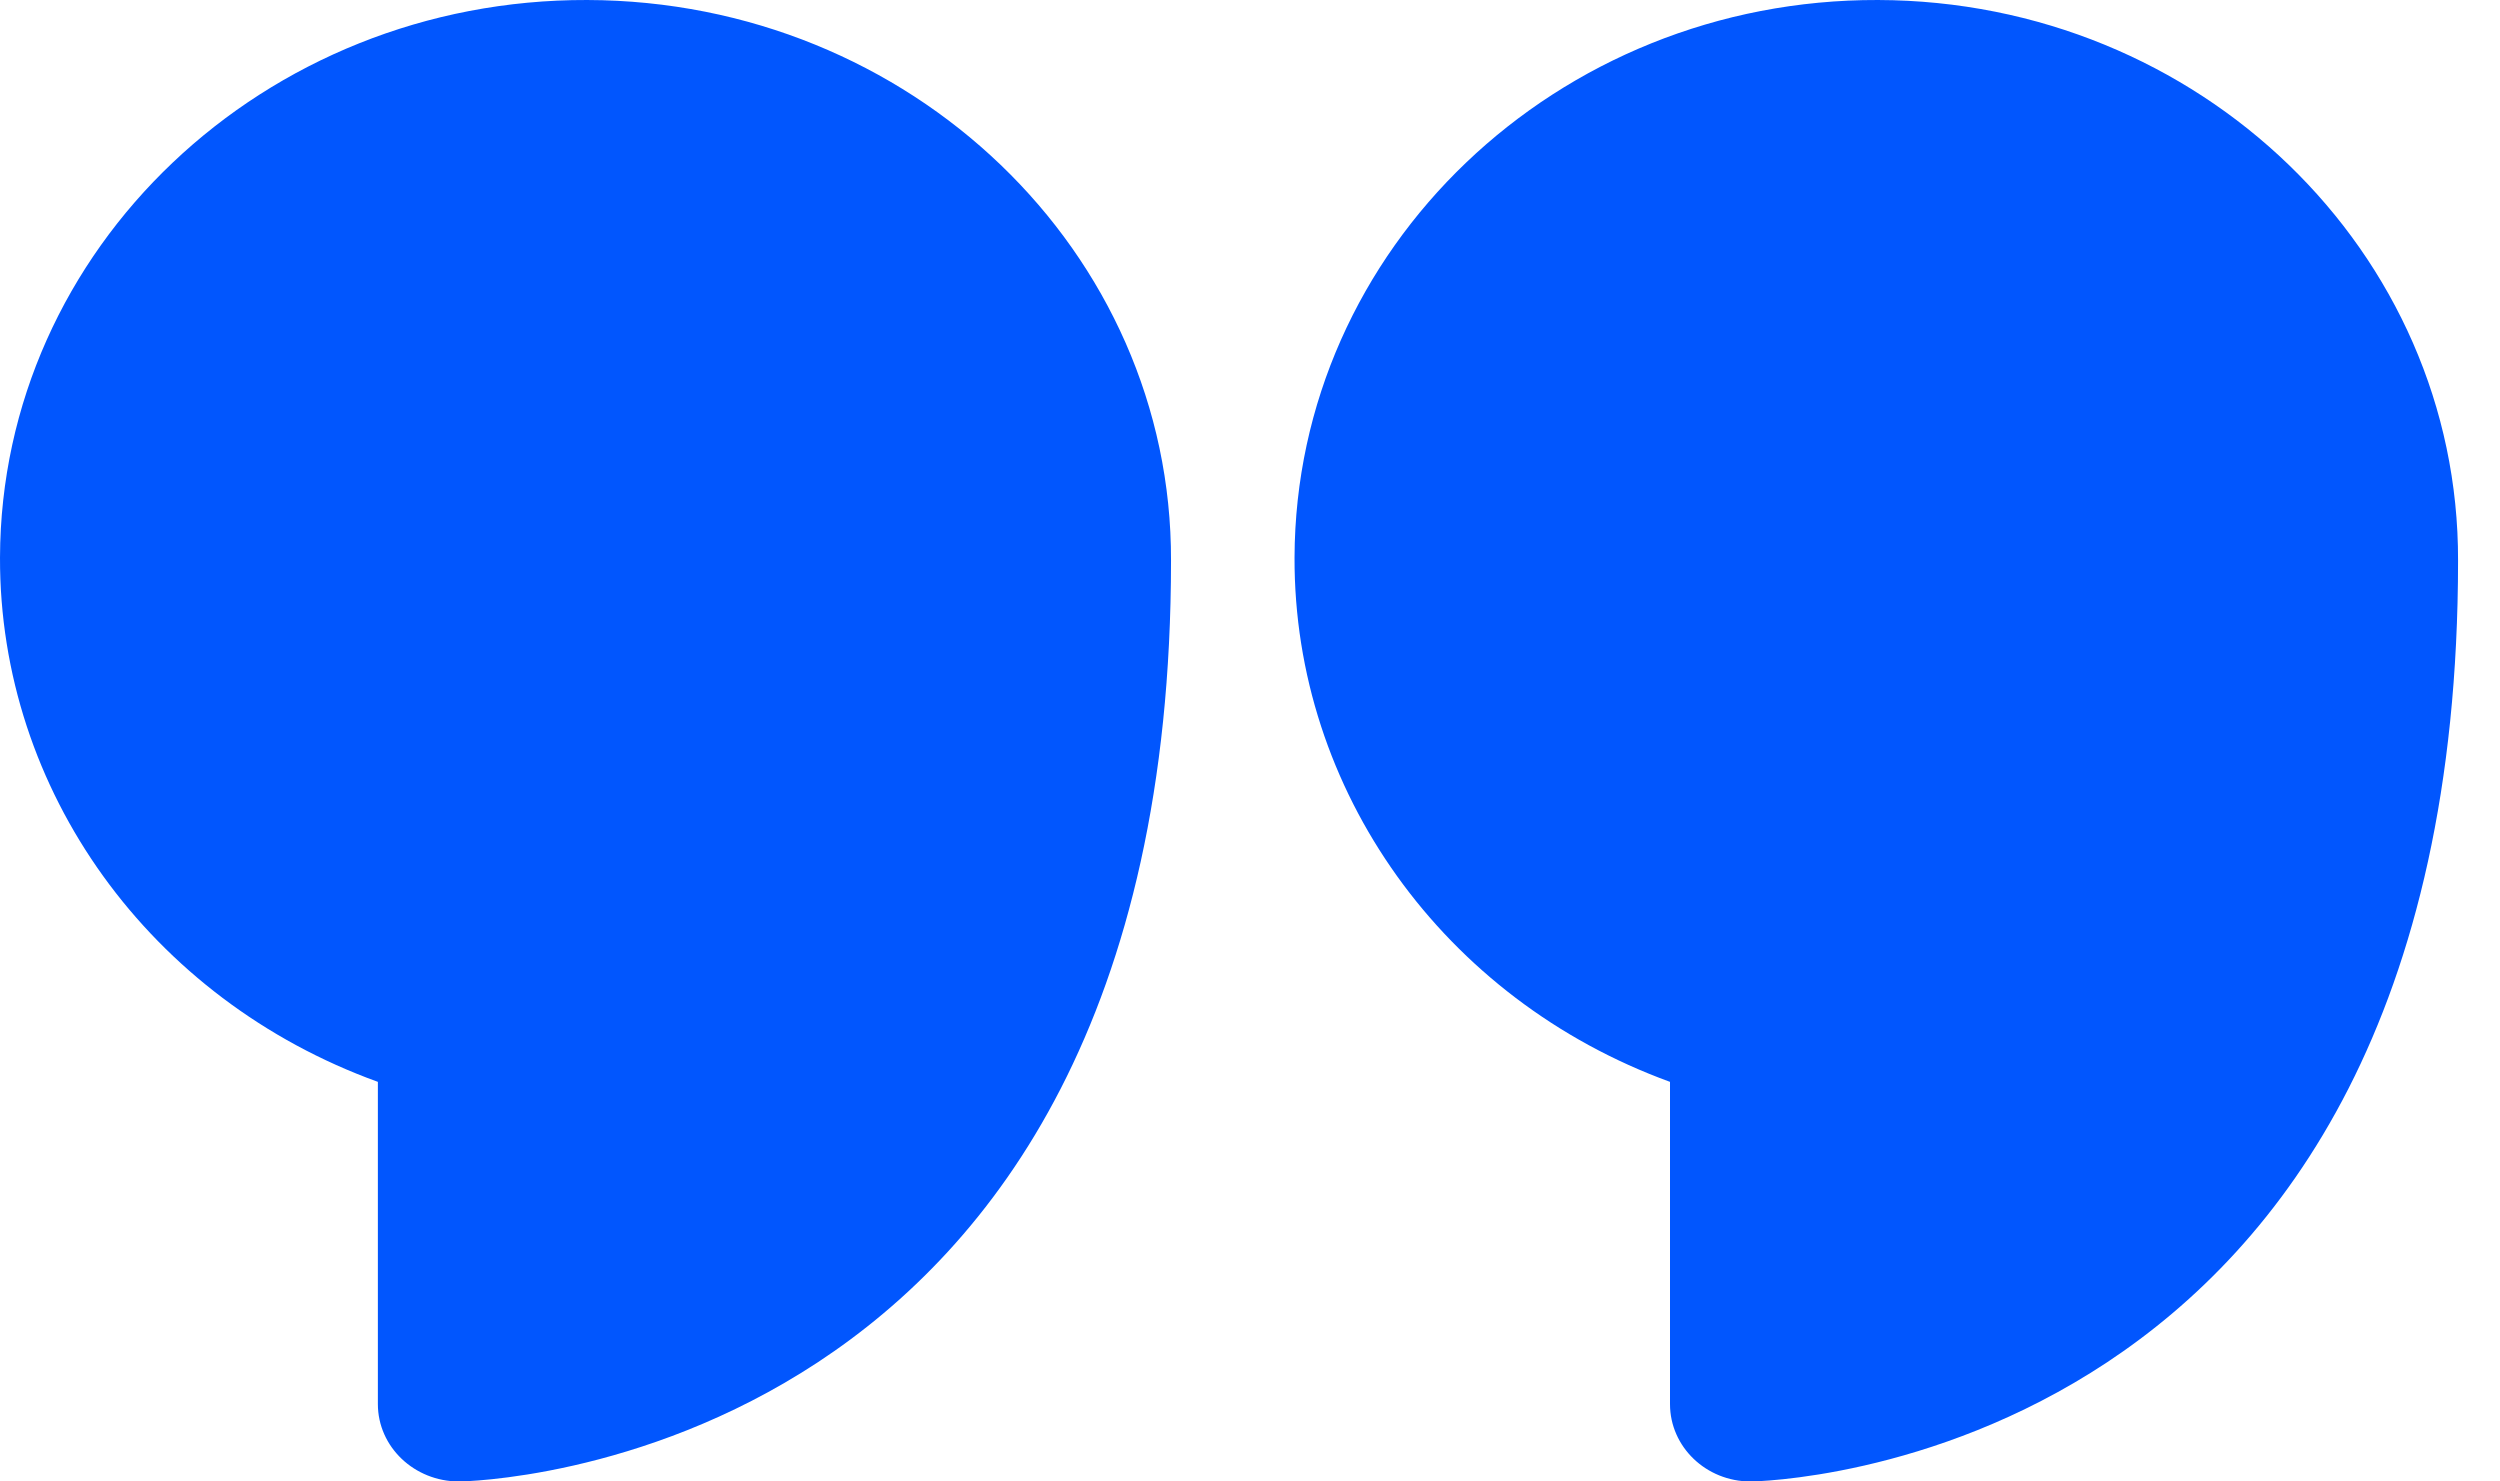 <svg width="27" height="16" viewBox="0 0 27 16" fill="none" xmlns="http://www.w3.org/2000/svg">
<path fill-rule="evenodd" clip-rule="evenodd" d="M6.342 2.57269e-05C9.834 0.01 12.657 2.721 12.647 6.056C12.647 15.883 5.036 16 4.958 16C4.474 16 4.081 15.626 4.081 15.164V11.684C1.618 10.793 -0.007 8.536 2.44632e-05 6.021C0.01 2.686 2.85 -0.01 6.342 2.57269e-05Z" fill="#0156FE"/>
<path fill-rule="evenodd" clip-rule="evenodd" d="M20.282 2.57269e-05C23.752 0.01 26.557 2.721 26.547 6.056C26.547 15.883 18.985 16 18.906 16C18.426 16 18.036 15.626 18.036 15.164V11.684C15.589 10.793 13.973 8.536 13.981 6.021C13.991 2.686 16.812 -0.01 20.282 2.57269e-05Z" fill="#0156FE"/>
</svg>
